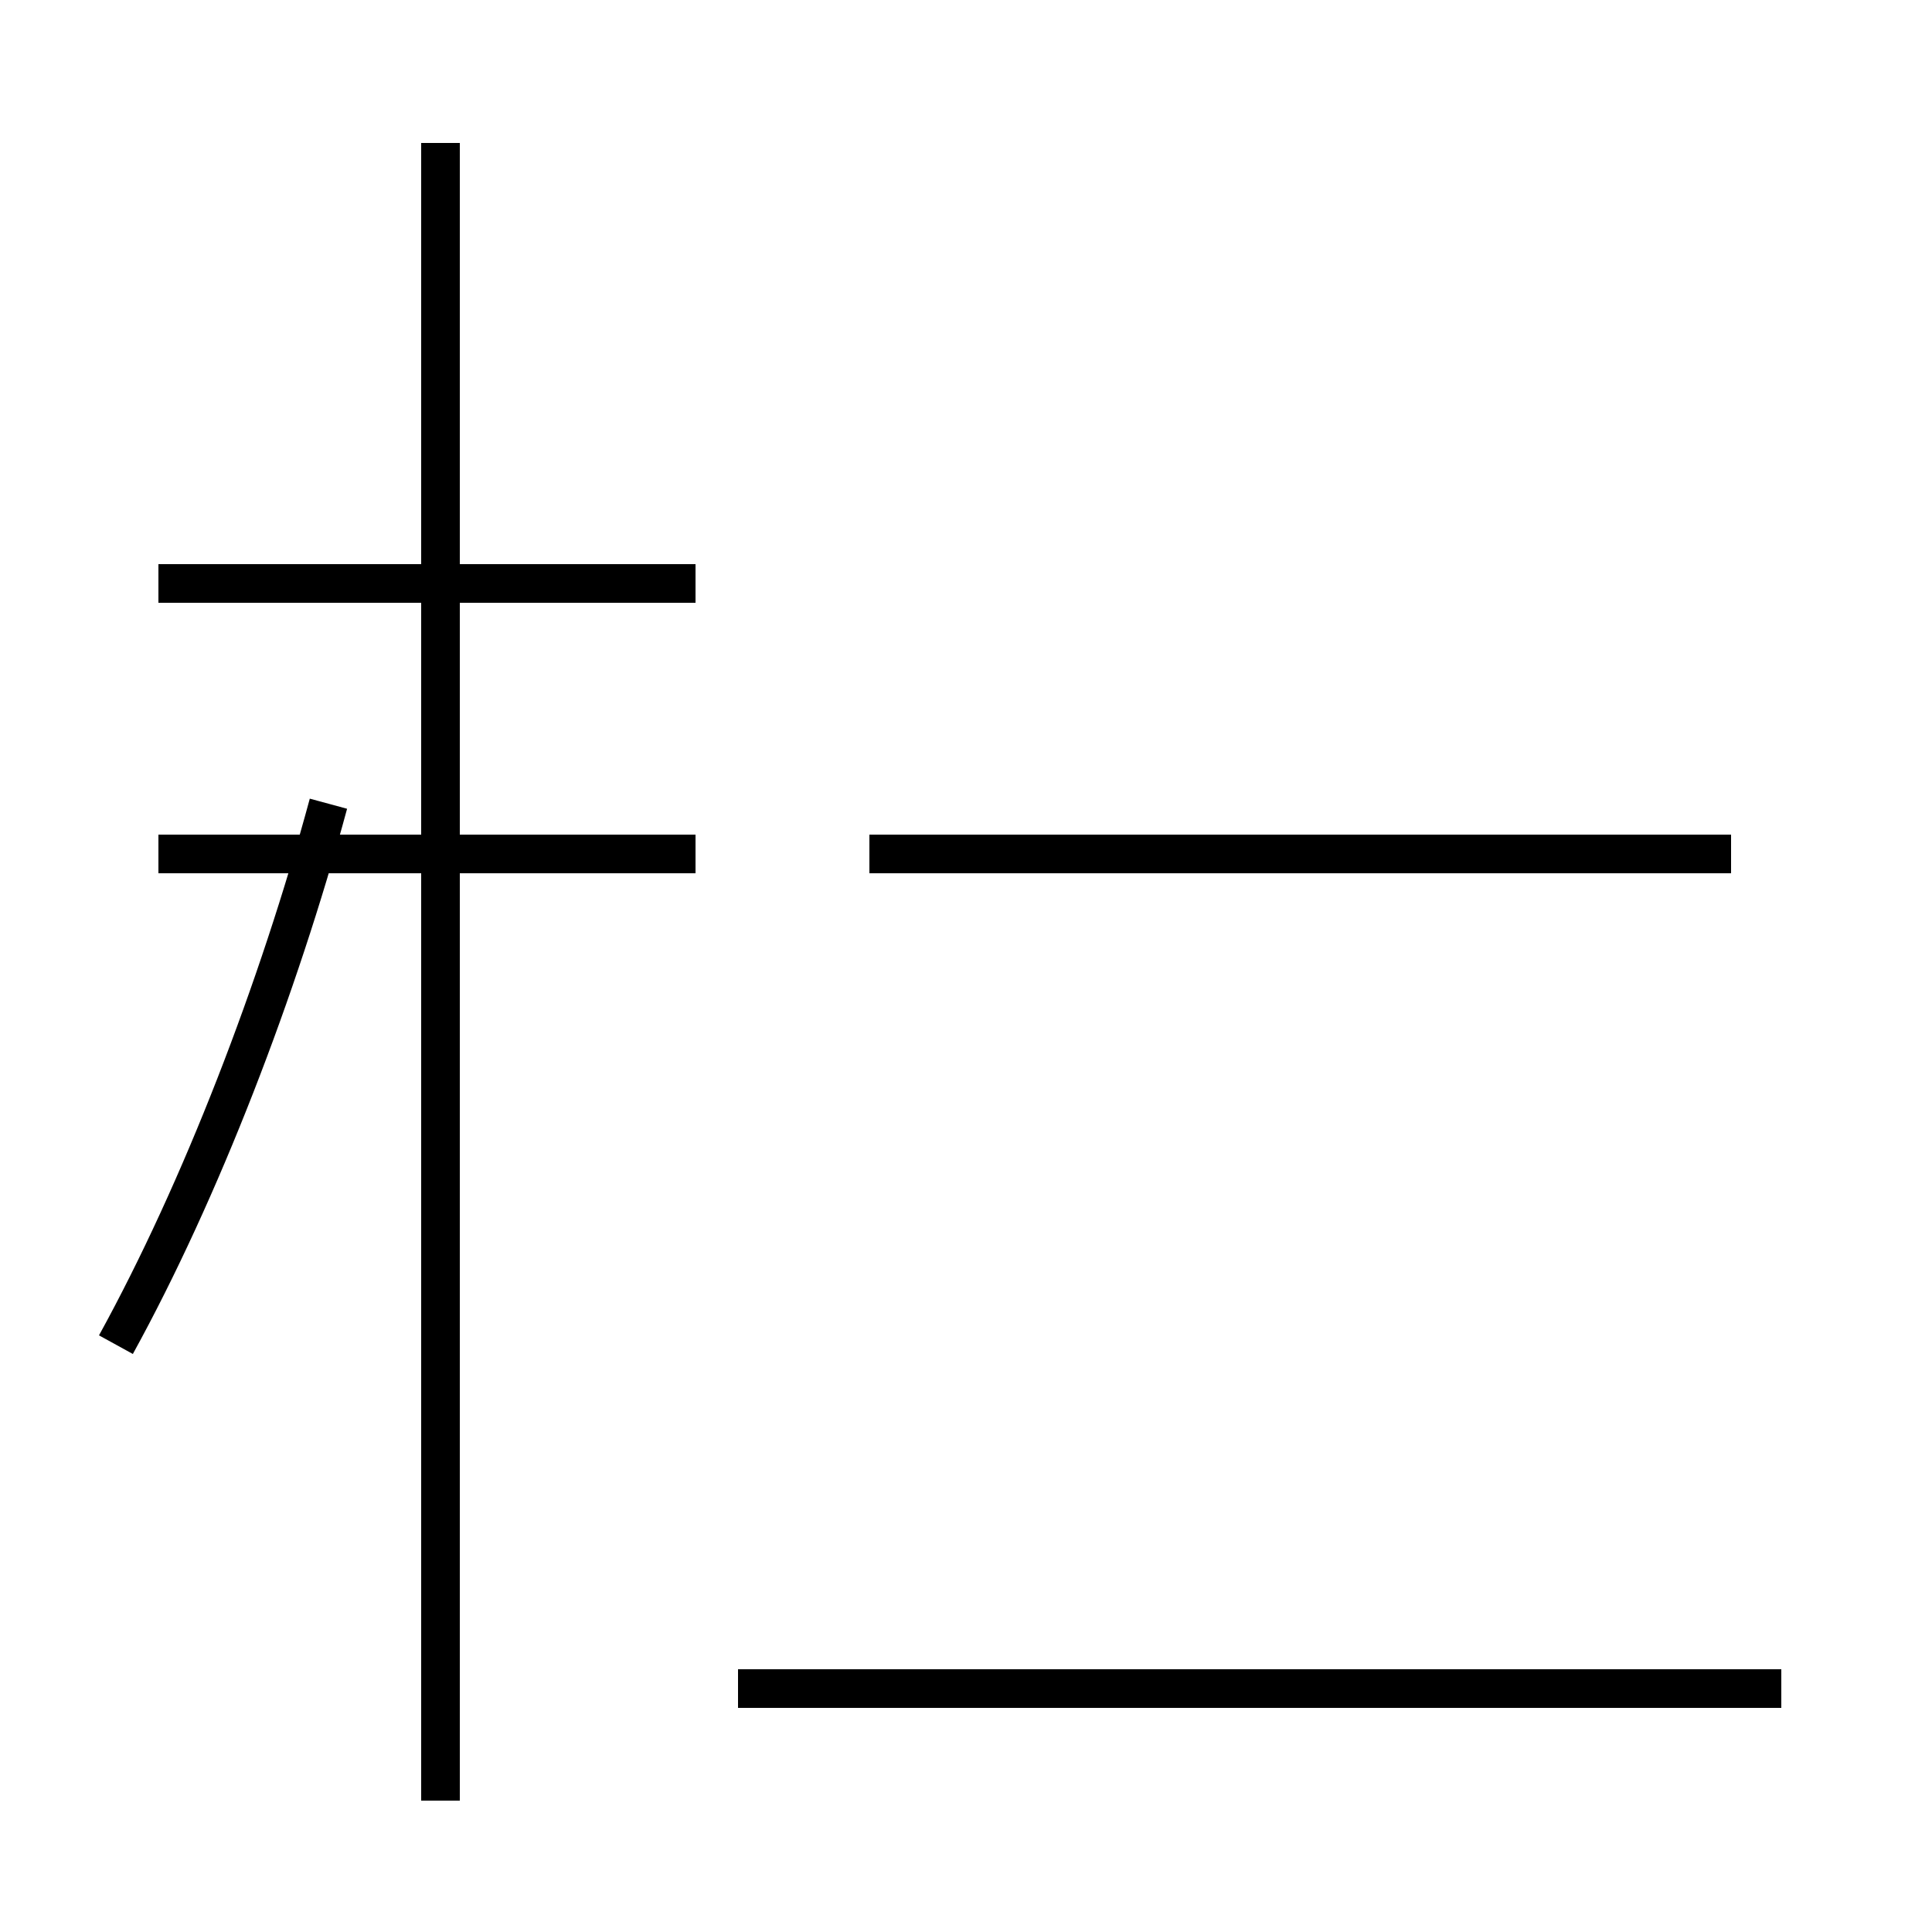 <?xml version='1.0' encoding='utf8'?>
<svg viewBox="0.0 -44.0 50.0 50.0" version="1.1" xmlns="http://www.w3.org/2000/svg">
<rect x="0.0" y="-44.0" width="50.0" height="50.0" fill="#808080" stroke="none"/>
<rect x="-1000" y="-1000" width="2000" height="2000" stroke="white" fill="white"/>
<g style="fill:none; stroke:#000000;  stroke-width:1">
<path d="M 3.0 9.2 C 5.2 13.2 7.2 18.4 8.5 23.2 M 18.0 28.9 L 4.1 28.9 M 11.4 -2.6 L 11.4 40.3 M 18.0 21.9 L 4.1 21.9 M 46.1 0.3 L 19.1 0.3 M 44.8 21.9 L 22.5 21.9 " transform="scale(1, -1)" />
</g>
</svg>